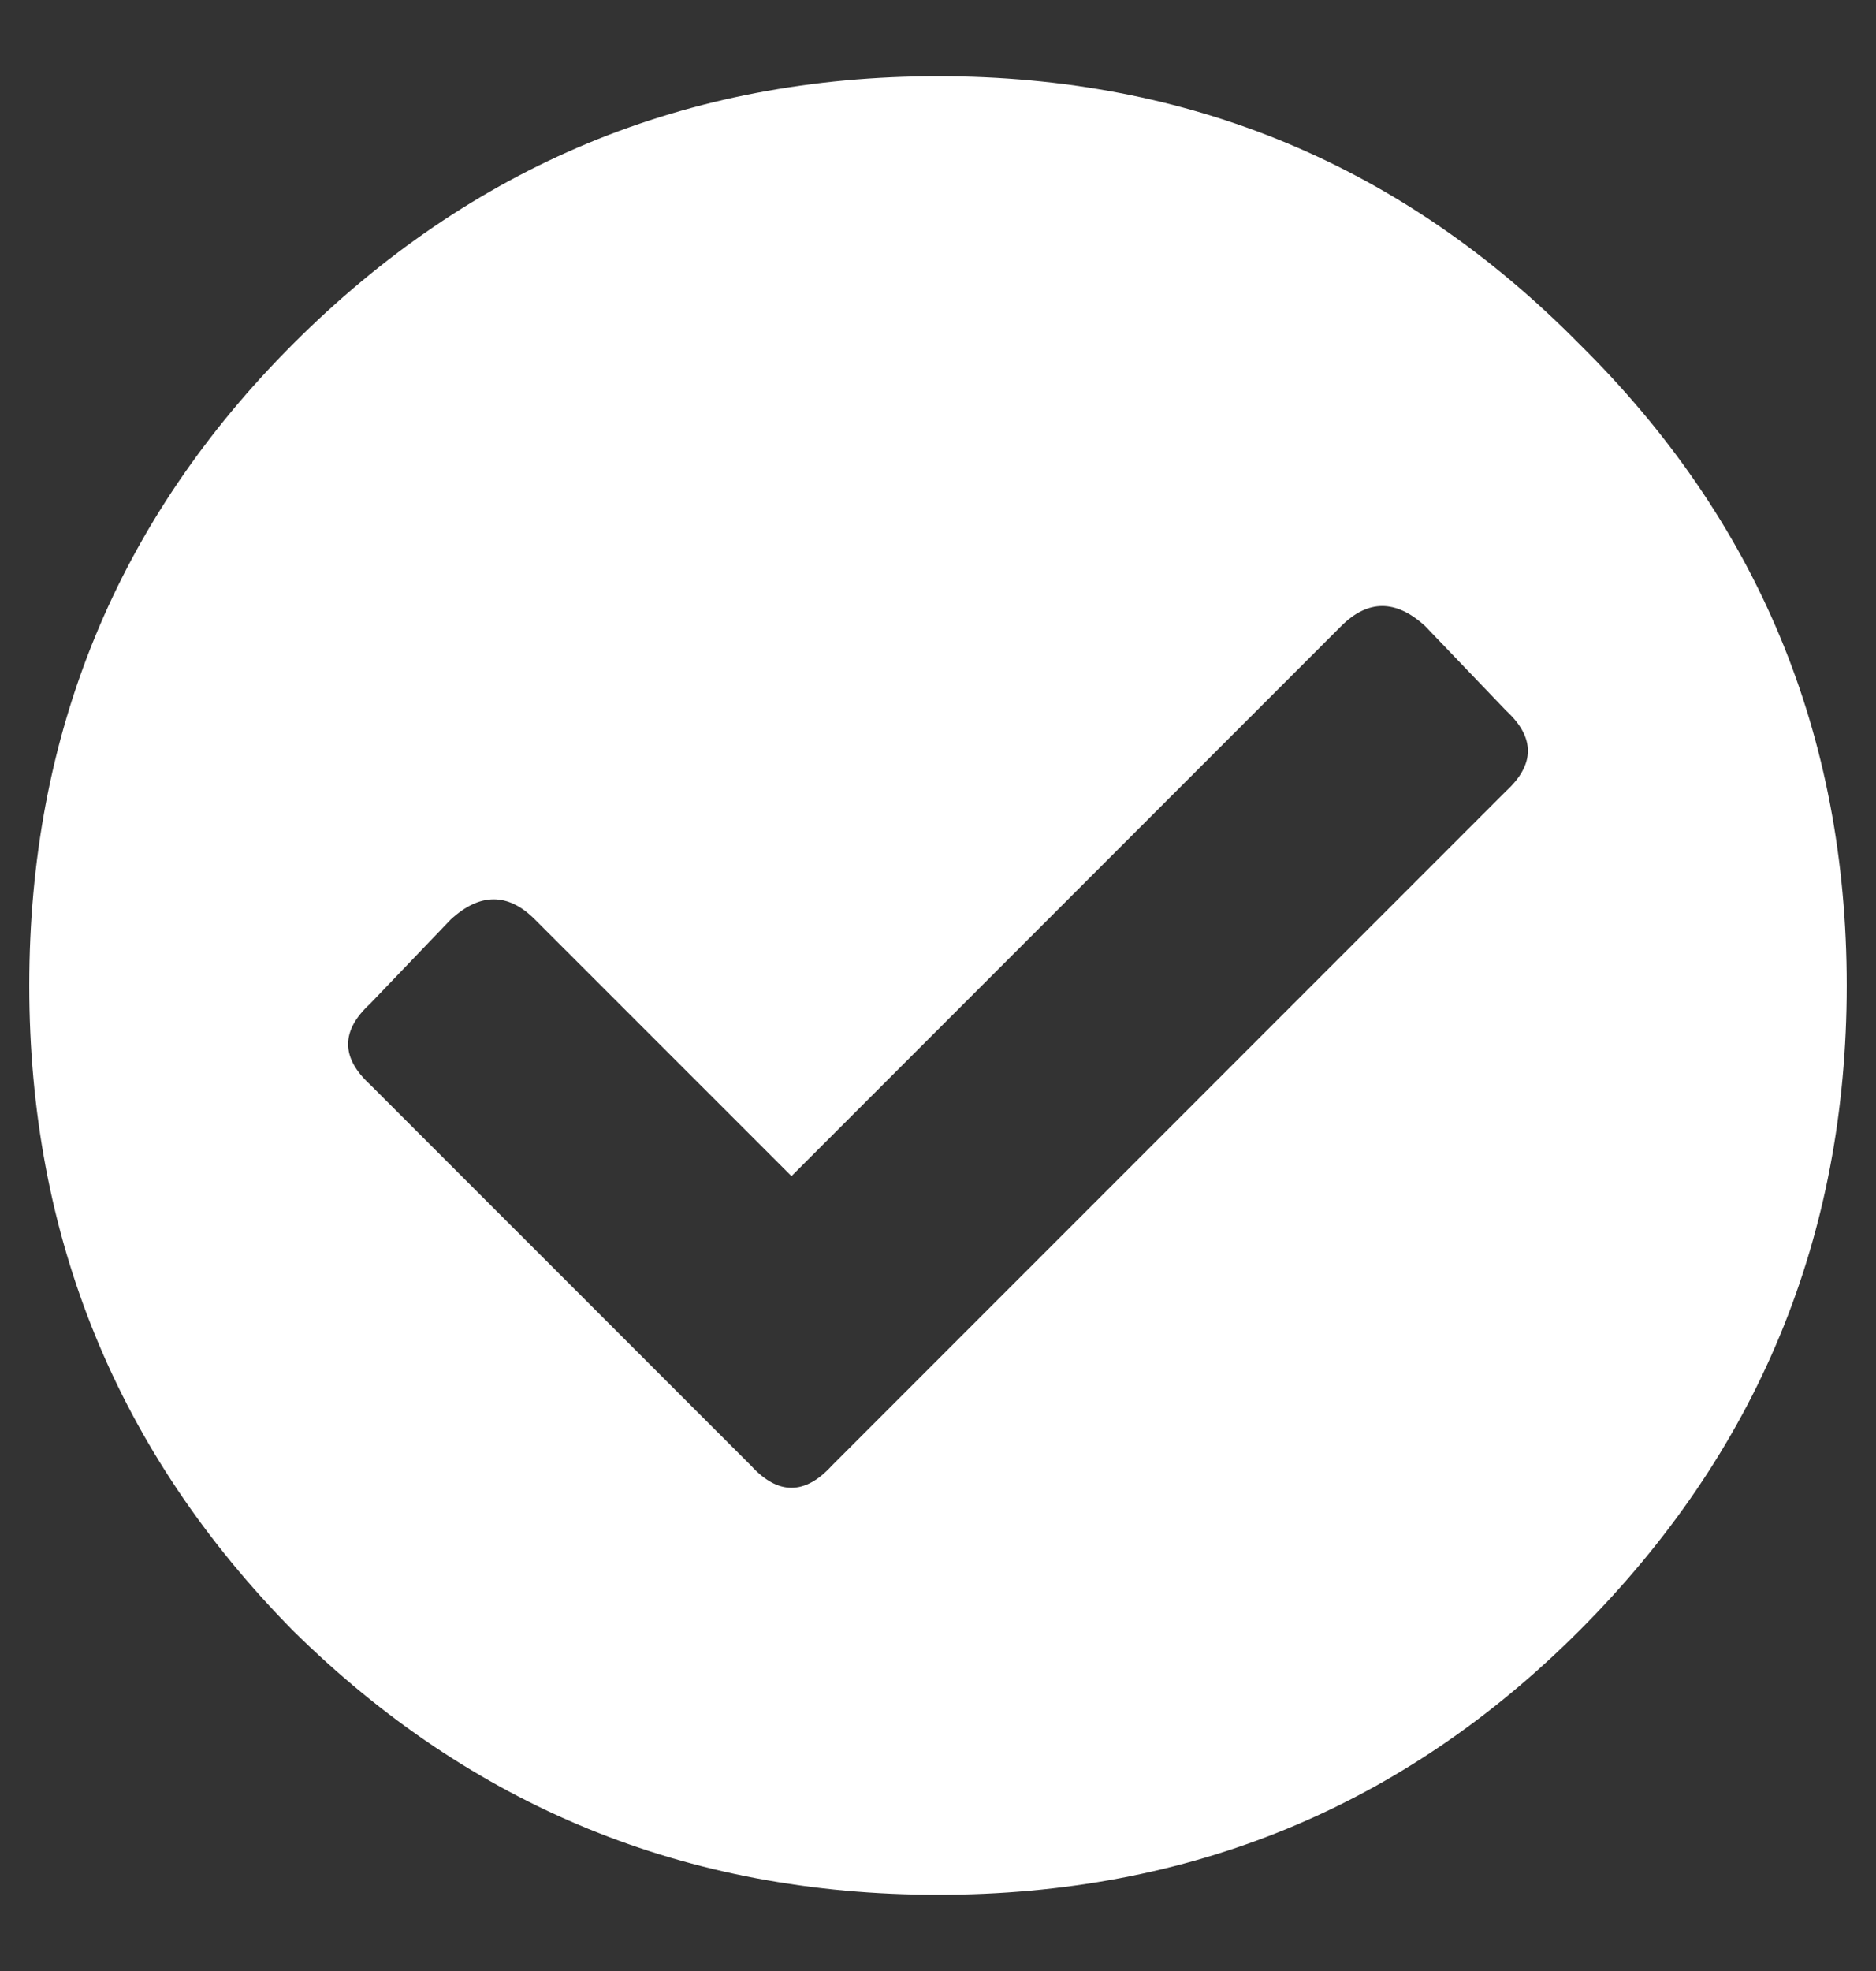 <svg width="20" height="21" viewBox="0 0 20 21" fill="none" xmlns="http://www.w3.org/2000/svg">
<rect x="0" y="0" width="20" height="21" fill="#333333" stroke="none"/>
<path d="M16.836 3.664C18.737 5.539 19.688 7.818 19.688 10.5C19.688 13.182 18.737 15.474 16.836 17.375C14.961 19.25 12.682 20.188 10 20.188C7.318 20.188 5.026 19.25 3.125 17.375C1.25 15.474 0.312 13.182 0.312 10.5C0.312 7.818 1.25 5.539 3.125 3.664C5.026 1.763 7.318 0.812 10 0.812C12.682 0.812 14.961 1.763 16.836 3.664ZM8.867 15.617L16.055 8.43C16.367 8.143 16.367 7.857 16.055 7.57L15.195 6.672C14.883 6.385 14.583 6.385 14.297 6.672L8.438 12.531L5.703 9.797C5.417 9.51 5.117 9.51 4.805 9.797L3.945 10.695C3.633 10.982 3.633 11.268 3.945 11.555L8.008 15.617C8.294 15.93 8.581 15.93 8.867 15.617Z" fill="white"/>
</svg>
